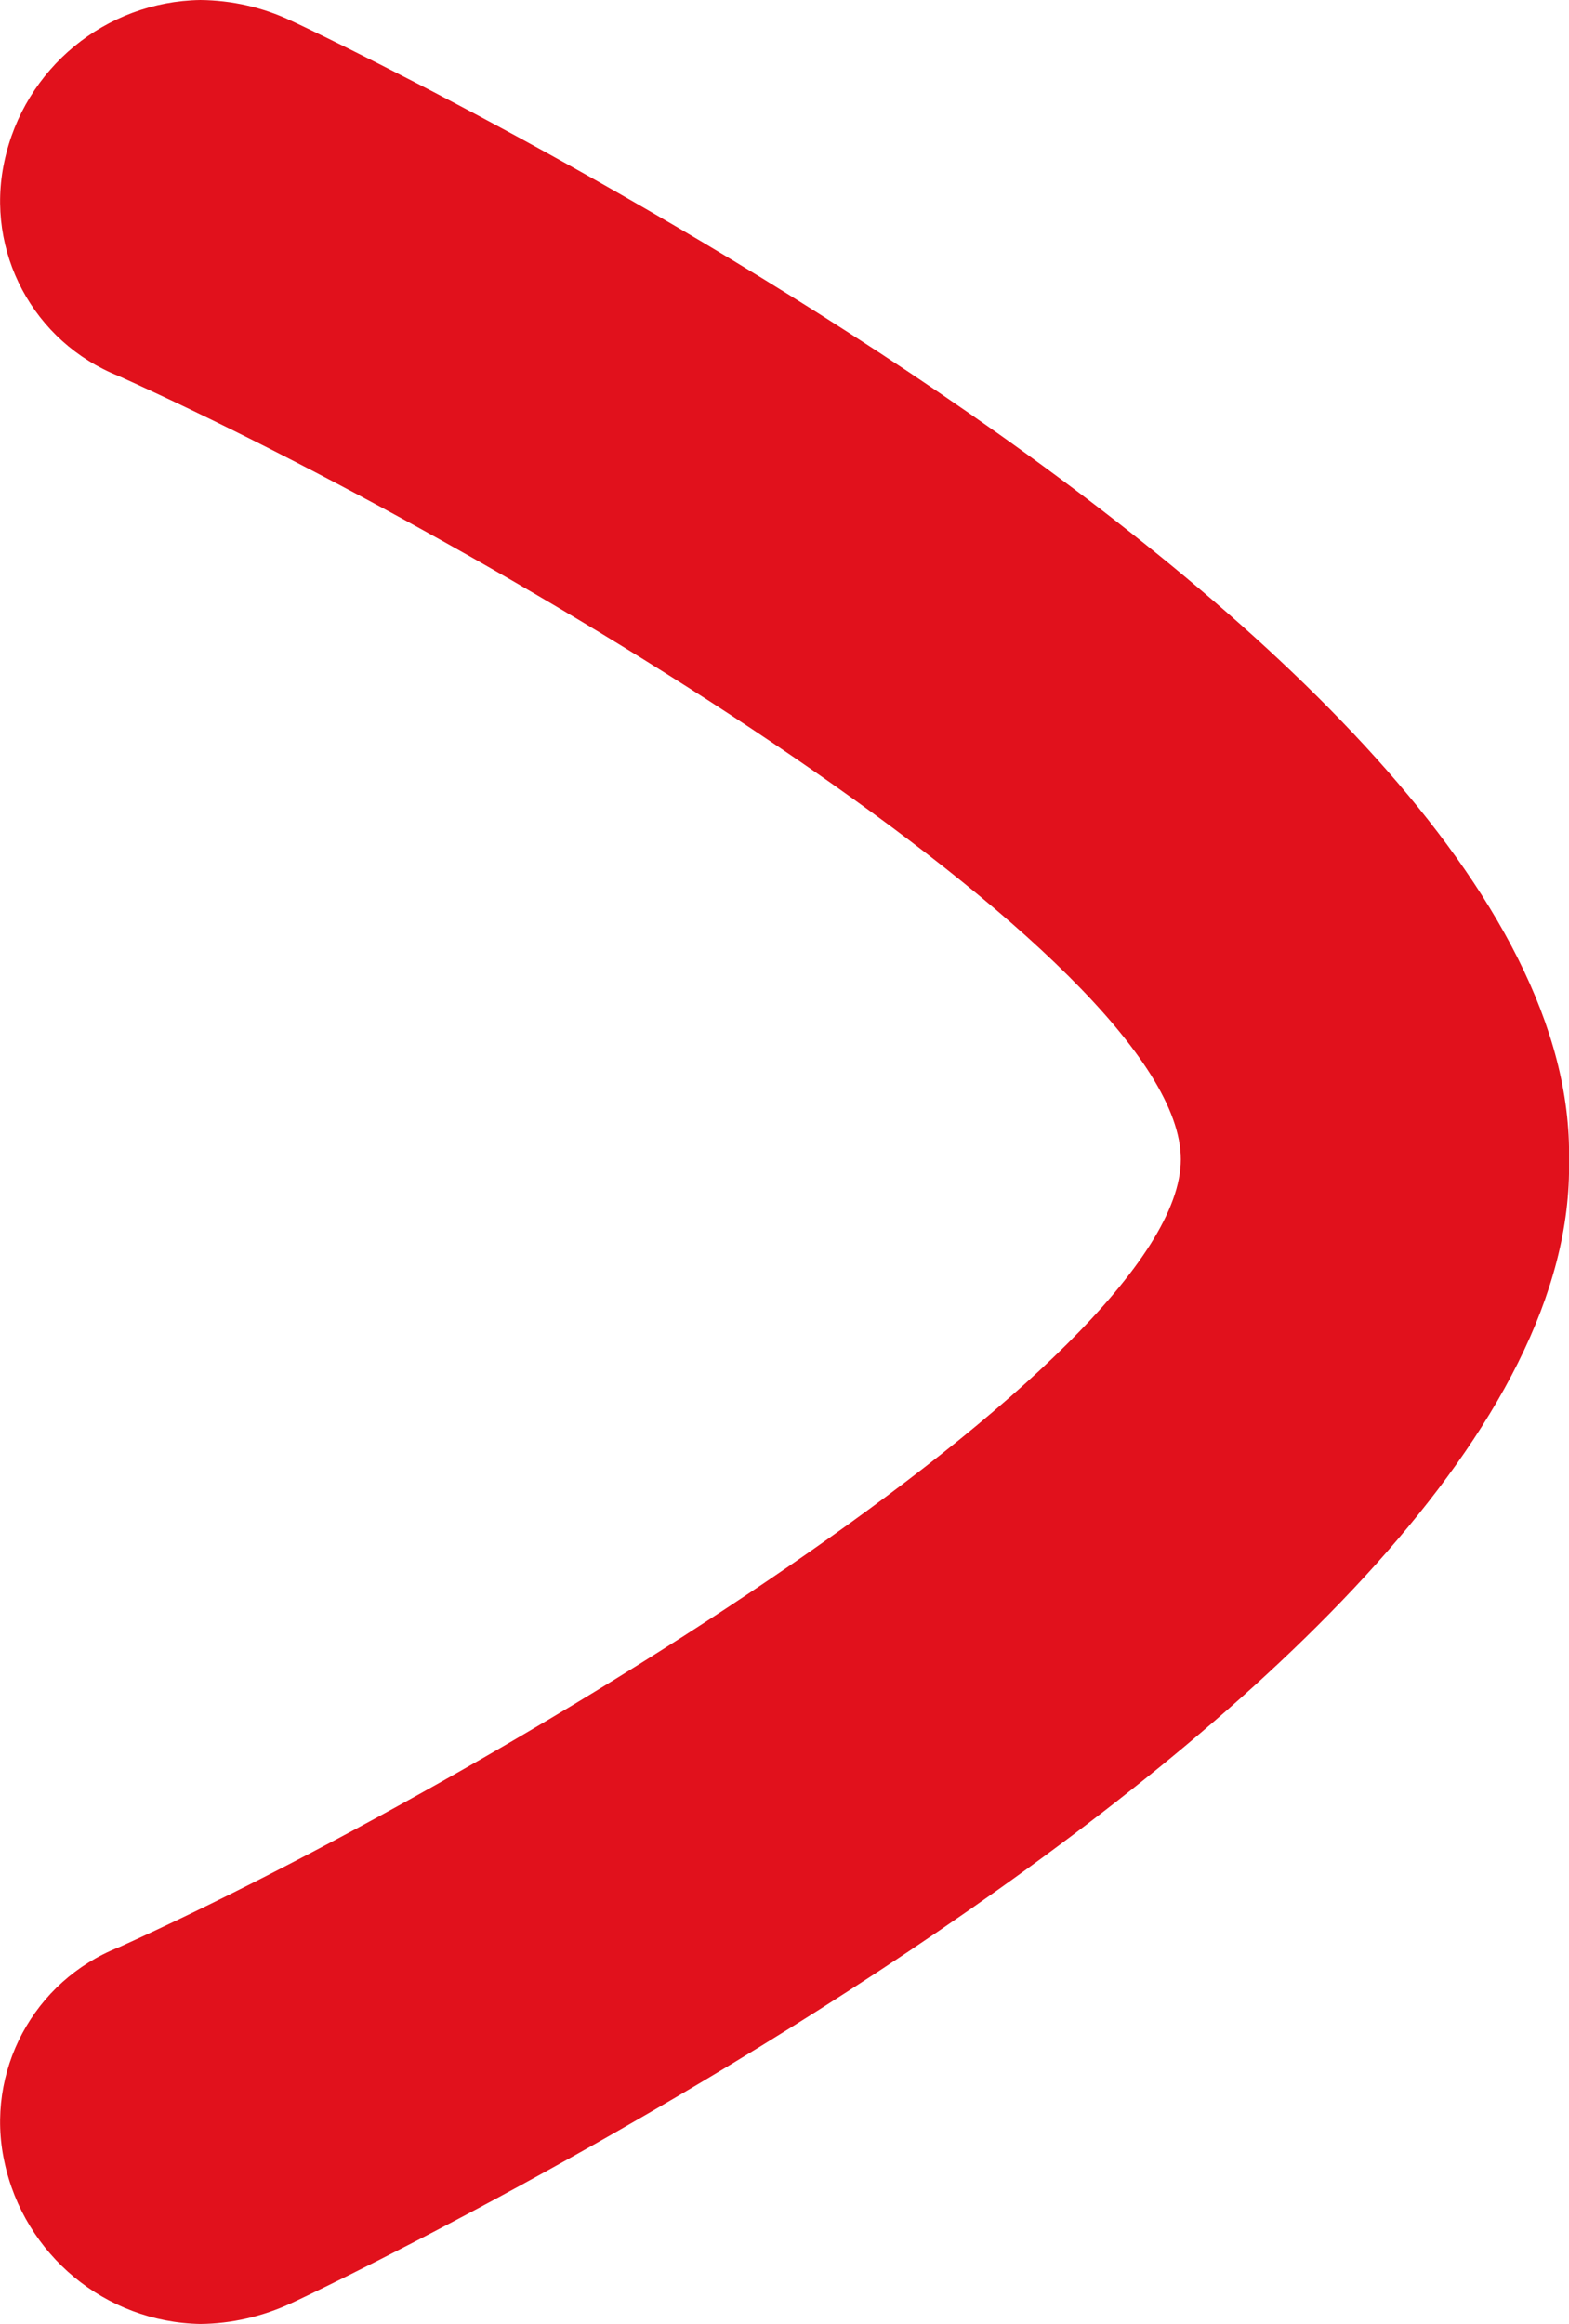 <?xml version="1.0" encoding="UTF-8"?>
<svg width="5.404px" height="8px" viewBox="0 0 5.404 8" version="1.1" xmlns="http://www.w3.org/2000/svg" xmlns:xlink="http://www.w3.org/1999/xlink">
    <title>leimotive</title>
    <g id="Home" stroke="none" stroke-width="1" fill="none" fill-rule="evenodd">
        <g id="Main-Copy-10" transform="translate(-213.298, -1016)" fill="#E1111C">
            <g id="Soluciones-" transform="translate(168, 760)">
                <g id="Items" transform="translate(40, 104)">
                    <g id="bullets" transform="translate(0, 144)">
                        <g id="leimotive" transform="translate(0, 4)">
                            <g id="Icon/Davivienda/Leimotiv" transform="translate(5.298, 4)">
                                <path d="M6.143,6.687 C5.834,6.754 5.521,6.587 5.405,6.292 C4.829,5.017 3.388,2.635 2.693,2.635 C1.998,2.635 0.589,4.98 -0.003,6.292 C-0.12,6.587 -0.432,6.754 -0.742,6.687 C-1.062,6.619 -1.293,6.339 -1.298,6.012 C-1.297,5.904 -1.273,5.797 -1.227,5.7 C-1.208,5.656 0.86,1.259 2.696,1.298 C4.542,1.259 6.612,5.656 6.631,5.7 C6.676,5.797 6.701,5.904 6.702,6.012 C6.696,6.339 6.464,6.619 6.143,6.687 Z" id="leimotiv" transform="translate(2.702, 4) rotate(-270) translate(-2.702, -4)"></path>
                            </g>
                        </g>
                    </g>
                </g>
            </g>
        </g>
    </g>
</svg>